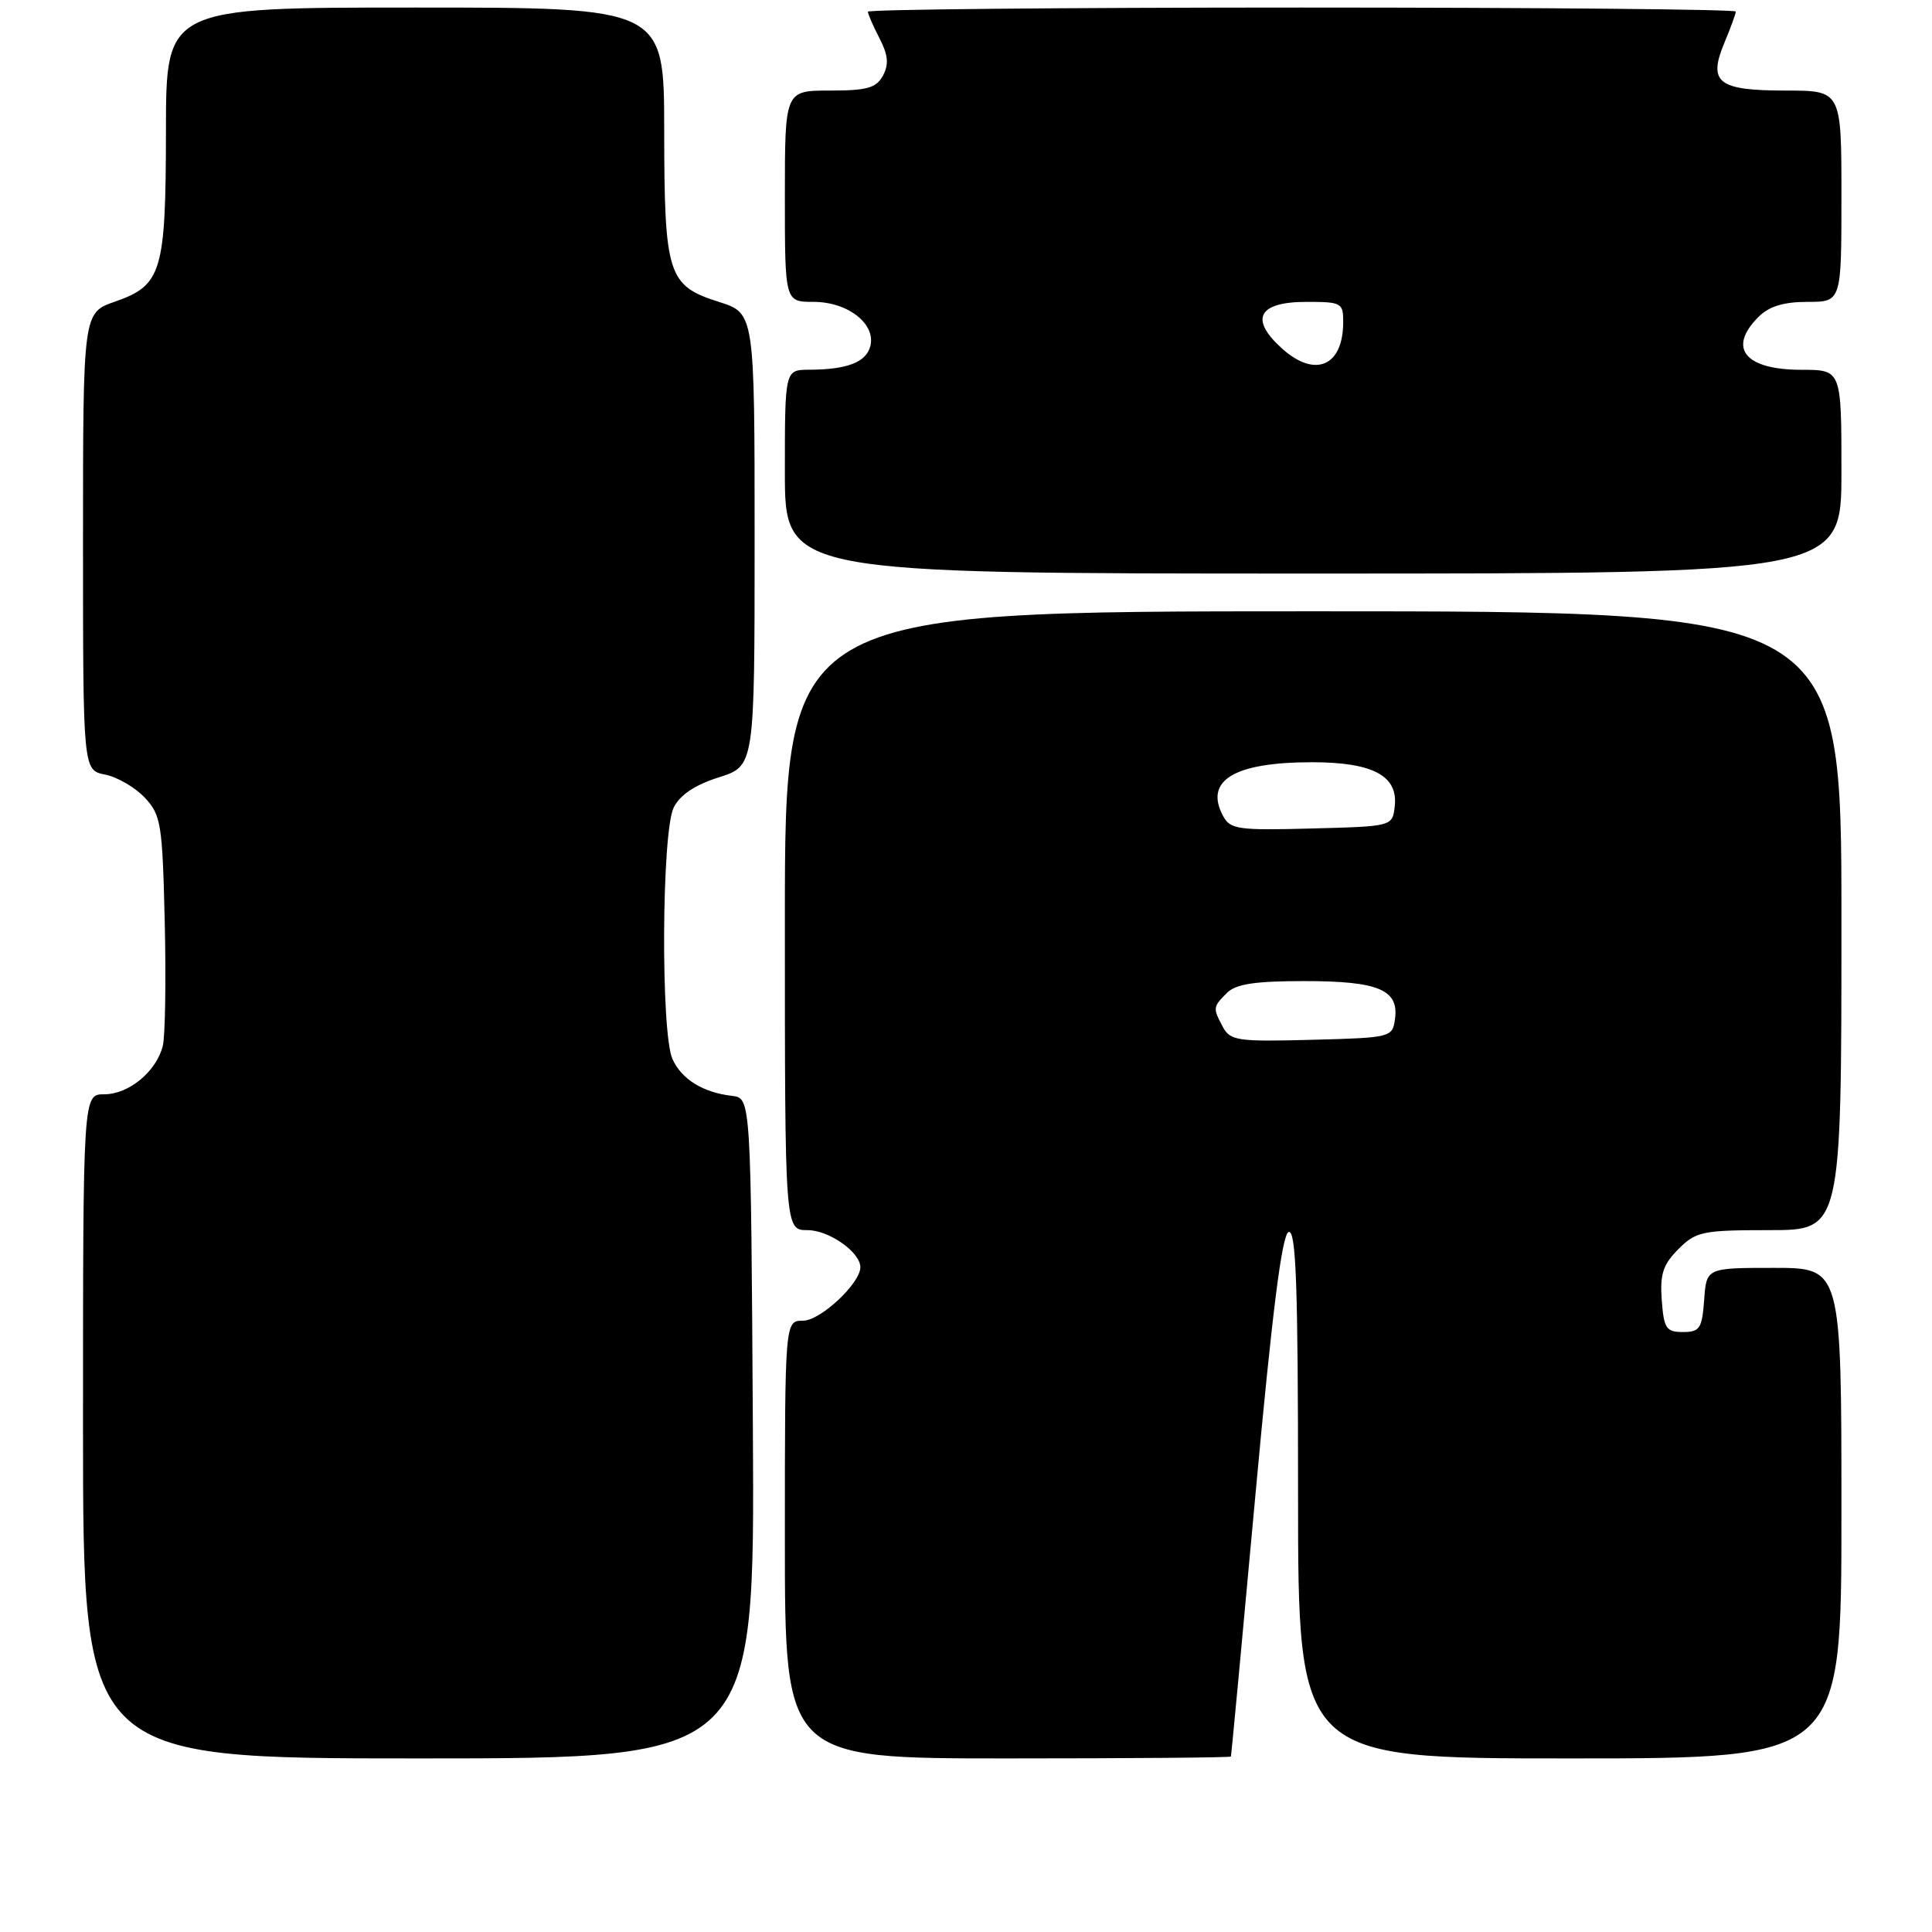 <?xml version="1.0" encoding="UTF-8" standalone="no"?>
<!DOCTYPE svg PUBLIC "-//W3C//DTD SVG 1.1//EN" "http://www.w3.org/Graphics/SVG/1.1/DTD/svg11.dtd" >
<svg xmlns="http://www.w3.org/2000/svg" xmlns:xlink="http://www.w3.org/1999/xlink" version="1.1" viewBox="0 0 256 256">
 <g >
 <path fill="currentColor"
d=" M 99.76 189.25 C 99.50 145.50 99.50 145.50 97.00 145.21 C 93.15 144.76 90.33 143.02 89.11 140.34 C 87.54 136.90 87.67 110.22 89.27 107.00 C 90.10 105.33 92.10 104.00 95.25 103.00 C 99.99 101.50 99.99 101.50 99.99 71.50 C 99.99 41.50 99.99 41.50 95.25 40.00 C 88.48 37.85 88.03 36.45 88.01 17.25 C 88.00 1.00 88.00 1.00 55.00 1.00 C 22.00 1.00 22.00 1.00 21.99 17.25 C 21.97 36.07 21.45 37.80 15.23 39.97 C 11.00 41.44 11.00 41.44 11.00 71.74 C 11.00 102.05 11.00 102.05 13.93 102.64 C 15.54 102.96 17.90 104.33 19.18 105.69 C 21.34 107.99 21.52 109.12 21.83 122.20 C 22.01 129.92 21.89 137.30 21.57 138.59 C 20.71 141.99 17.07 145.00 13.81 145.00 C 11.00 145.00 11.00 145.00 11.00 189.00 C 11.00 233.00 11.00 233.00 55.51 233.00 C 100.02 233.00 100.02 233.00 99.76 189.25 Z  M 163.10 232.75 C 163.16 232.61 164.62 217.01 166.35 198.08 C 168.58 173.77 169.87 163.54 170.75 163.25 C 171.73 162.92 172.00 170.30 172.00 197.92 C 172.00 233.00 172.00 233.00 208.00 233.00 C 244.00 233.00 244.00 233.00 244.00 200.50 C 244.00 168.00 244.00 168.00 235.06 168.00 C 226.11 168.00 226.11 168.00 225.81 172.25 C 225.53 176.03 225.23 176.50 223.00 176.50 C 220.77 176.50 220.47 176.03 220.19 172.26 C 219.94 168.83 220.36 167.55 222.40 165.51 C 224.73 163.18 225.59 163.00 234.45 163.00 C 244.00 163.00 244.00 163.00 244.00 122.00 C 244.00 81.00 244.00 81.00 174.00 81.00 C 104.00 81.00 104.00 81.00 104.00 122.00 C 104.00 163.00 104.00 163.00 107.00 163.00 C 109.85 163.00 114.00 165.92 114.00 167.92 C 114.00 170.06 108.70 175.00 106.41 175.00 C 104.00 175.00 104.00 175.00 104.00 204.00 C 104.00 233.00 104.00 233.00 133.50 233.00 C 149.72 233.00 163.05 232.89 163.10 232.75 Z  M 244.00 62.50 C 244.00 49.00 244.00 49.00 238.70 49.00 C 231.22 49.00 228.87 46.13 233.00 42.00 C 234.41 40.59 236.33 40.00 239.50 40.00 C 244.00 40.00 244.00 40.00 244.00 26.00 C 244.00 12.00 244.00 12.00 236.62 12.00 C 227.63 12.00 226.29 10.95 228.49 5.67 C 229.32 3.69 230.00 1.82 230.00 1.53 C 230.00 1.24 204.12 1.00 172.50 1.00 C 140.88 1.00 115.00 1.25 115.00 1.55 C 115.00 1.85 115.69 3.43 116.53 5.06 C 117.68 7.28 117.80 8.51 117.00 10.01 C 116.11 11.66 114.90 12.00 109.96 12.00 C 104.00 12.00 104.00 12.00 104.00 26.00 C 104.00 40.00 104.00 40.00 107.81 40.00 C 112.35 40.00 116.09 42.93 115.32 45.87 C 114.77 48.00 112.26 48.97 107.25 48.99 C 104.00 49.00 104.00 49.00 104.00 62.50 C 104.00 76.00 104.00 76.00 174.00 76.00 C 244.00 76.00 244.00 76.00 244.00 62.50 Z  M 162.05 136.10 C 160.69 133.56 160.71 133.43 162.57 131.57 C 163.76 130.38 166.27 130.00 172.88 130.00 C 182.68 130.00 185.40 131.15 184.84 135.06 C 184.51 137.45 184.30 137.51 173.80 137.78 C 164.03 138.04 163.02 137.90 162.05 136.10 Z  M 162.06 108.11 C 159.54 103.41 163.54 101.00 173.84 101.00 C 181.91 101.00 185.28 102.79 184.81 106.85 C 184.50 109.50 184.50 109.50 173.80 109.78 C 164.04 110.04 163.01 109.90 162.06 108.11 Z  M 169.92 46.22 C 165.52 42.29 166.69 40.00 173.11 40.00 C 177.78 40.00 178.00 40.12 177.98 42.75 C 177.95 48.52 174.27 50.11 169.92 46.22 Z "/>
</g>
</svg>